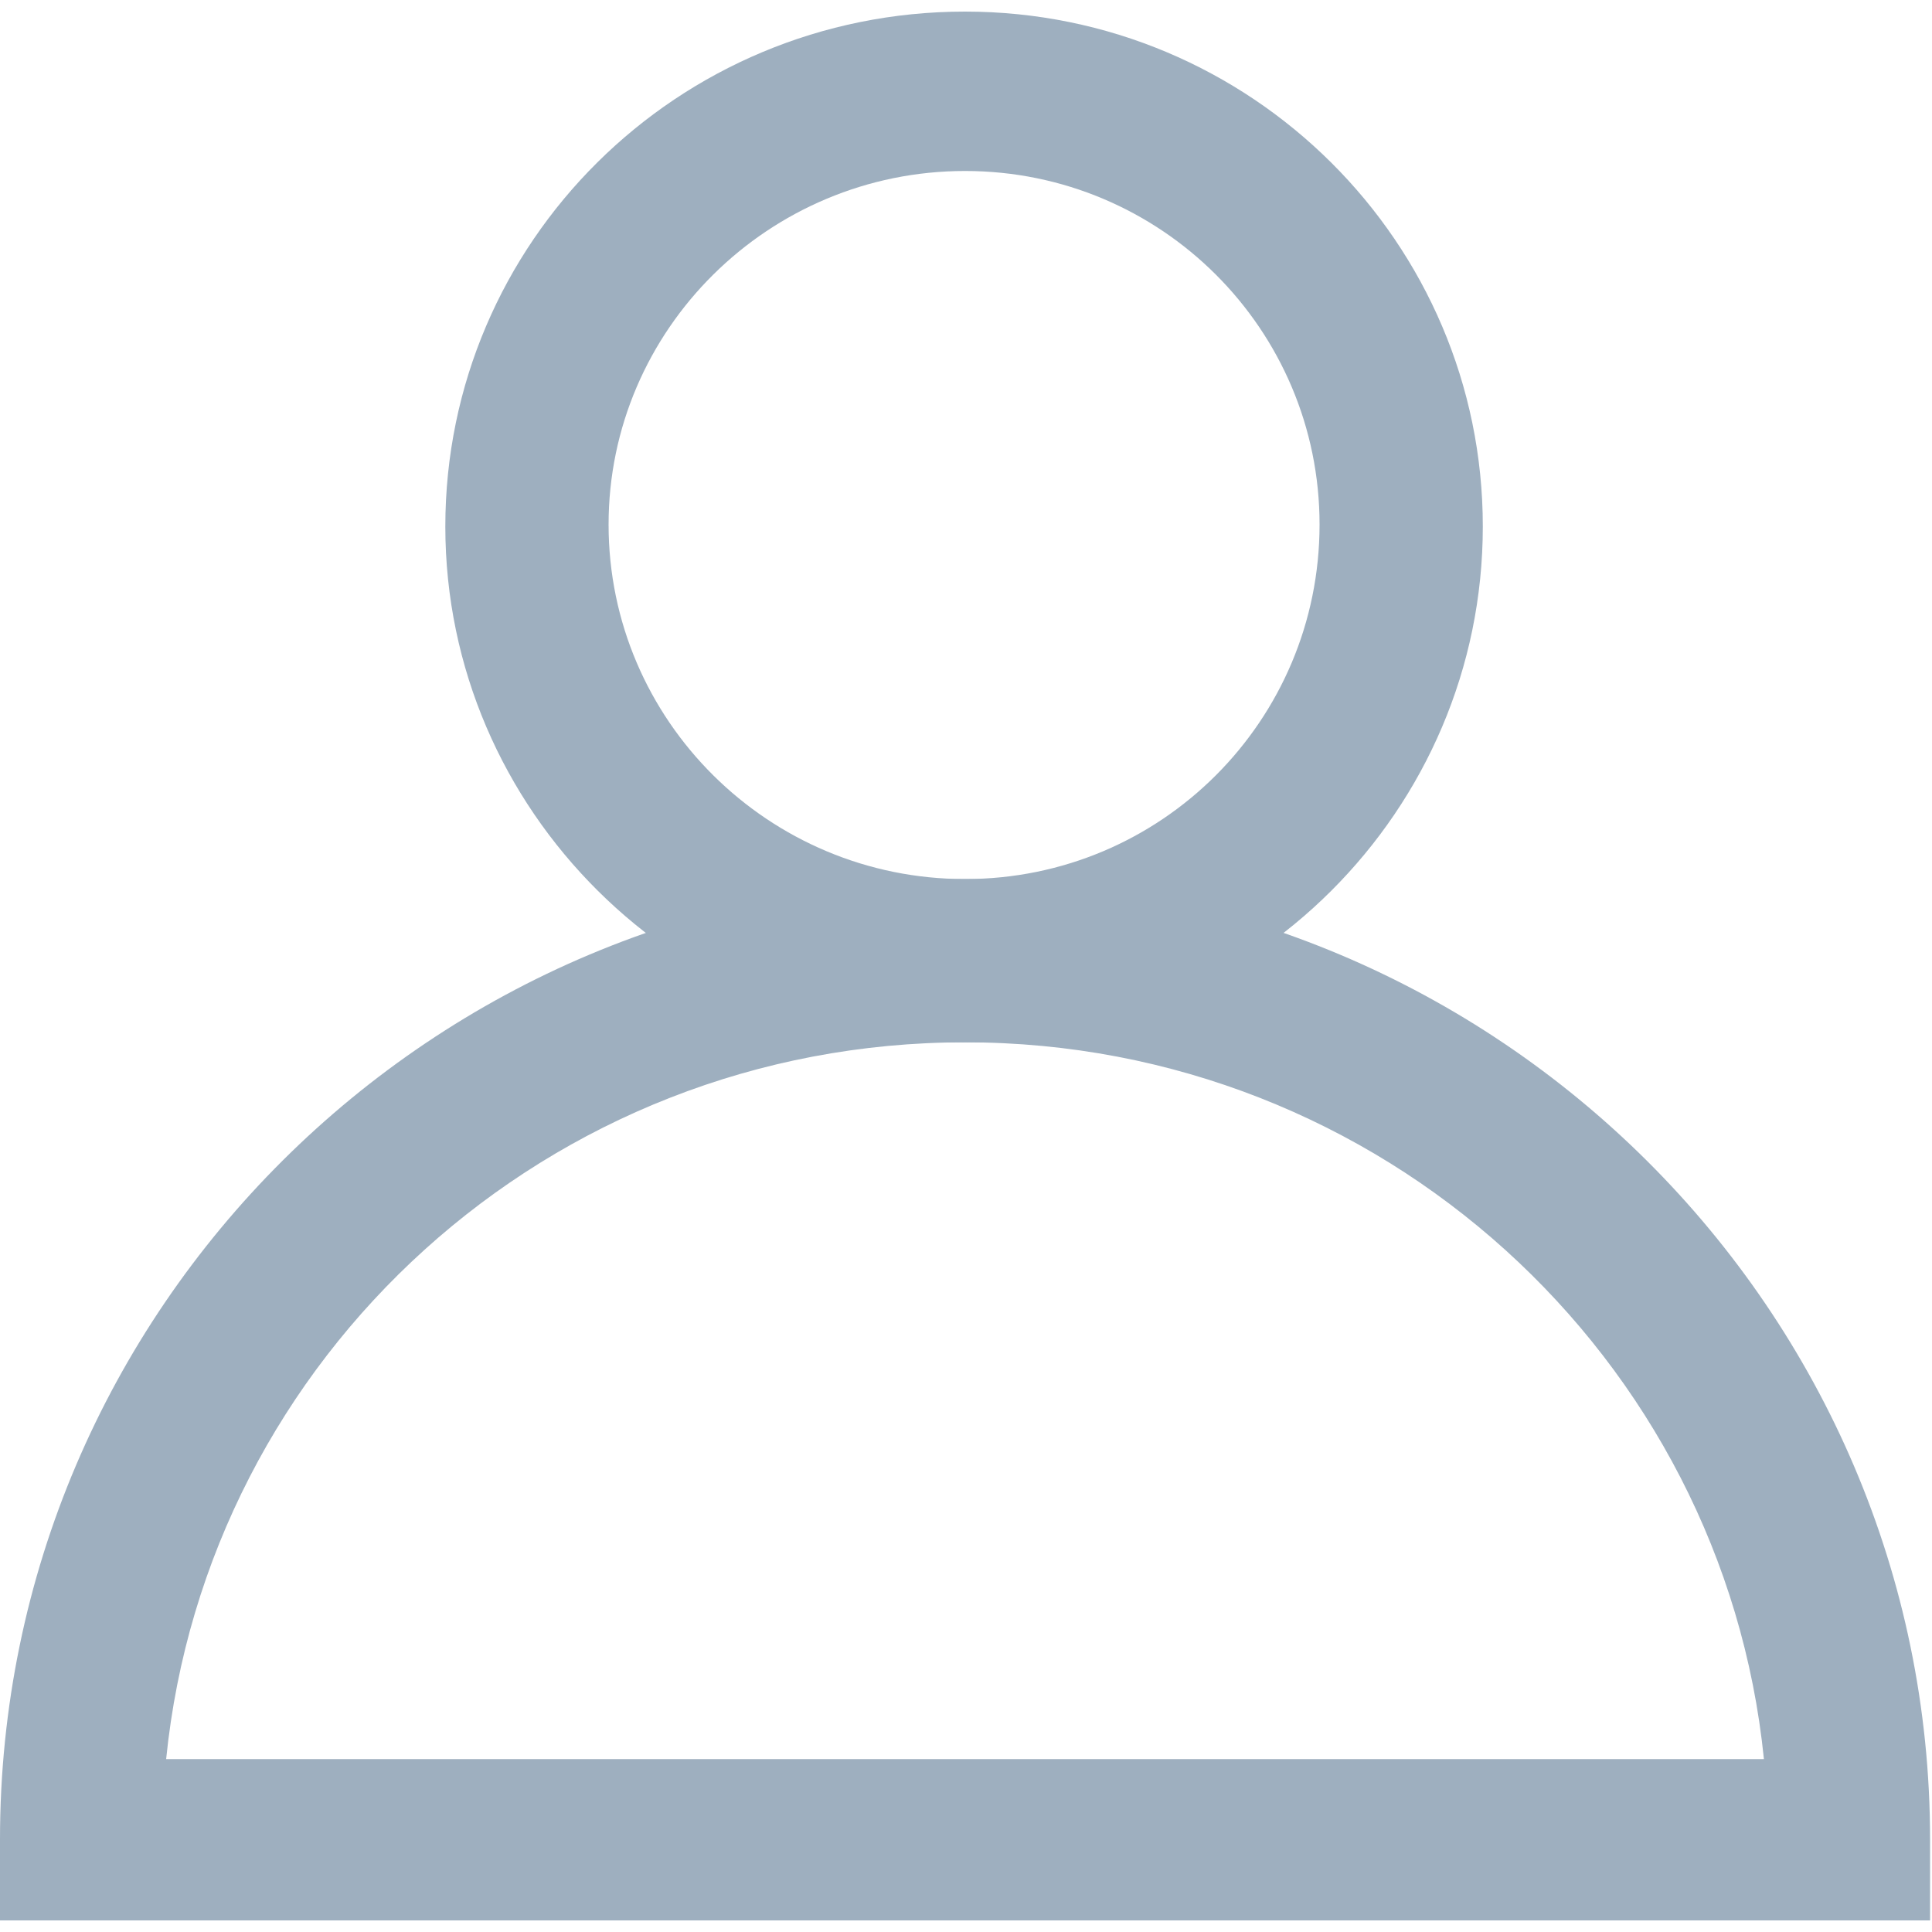 <?xml version="1.0" encoding="utf-8"?>
<!-- Generator: Adobe Illustrator 22.1.0, SVG Export Plug-In . SVG Version: 6.00 Build 0)  -->
<svg version="1.1" id="图层_1" xmlns="http://www.w3.org/2000/svg" xmlns:xlink="http://www.w3.org/1999/xlink" x="0px" y="0px"
	 viewBox="0 0 200 200" style="enable-background:new 0 0 200 200;" xml:space="preserve">
<style type="text/css">
	.st0{fill:#9EAFBF;}
</style>
<path class="st0" d="M99.9,107.9c-29.6,0-53.8-24-53.8-53.4s24-53.3,53.8-53.3c29.6,0,53.6,23.9,53.6,53.3S129.5,107.9,99.9,107.9z
	 M99.9,17.7C79.6,17.7,63,34.1,63,54.3C63,74.6,79.6,91,99.9,91s36.7-16.4,36.7-36.7C136.6,34.1,120.2,17.7,99.9,17.7z"/>
<path class="st0" d="M199.8,198.8H0v-8.4C0,135.5,44.8,91,99.9,91s99.9,44.7,99.9,99.4V198.8z M17.2,182.1h165.4
	c-4.2-41.6-39.6-74.2-82.7-74.2S21.4,140.4,17.2,182.1L17.2,182.1z"/>
</svg>
